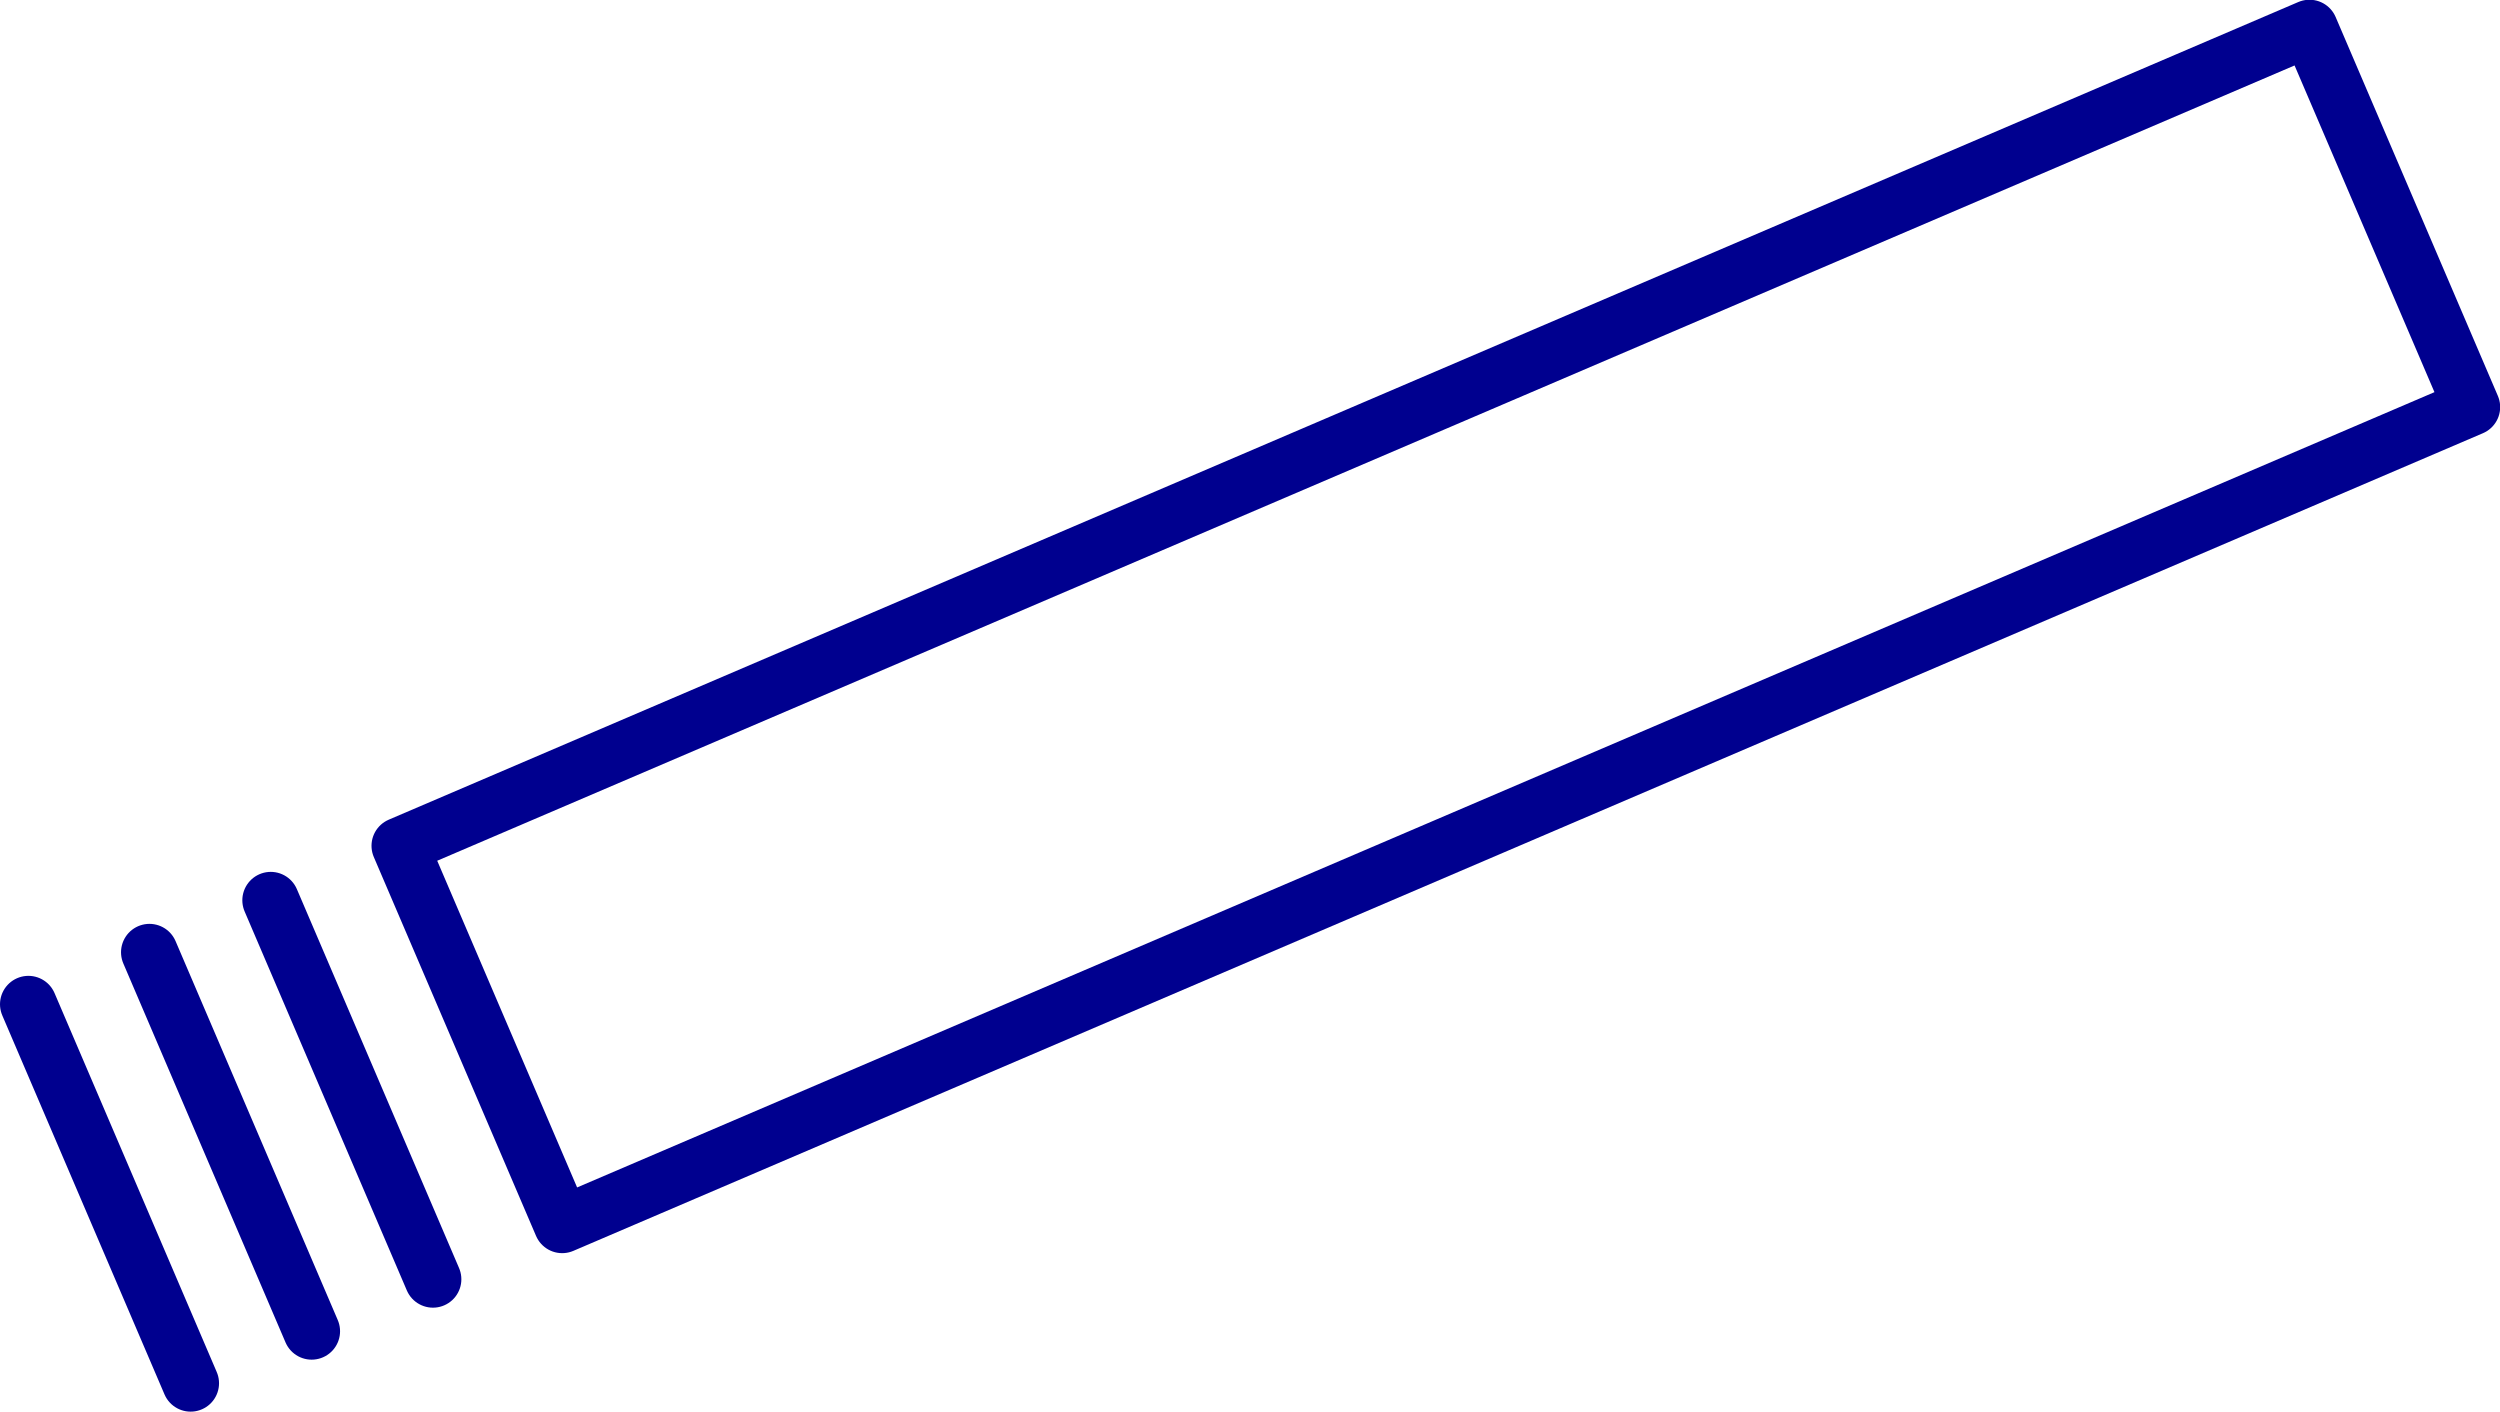 <svg xmlns="http://www.w3.org/2000/svg" viewBox="0 0 88 49.69"><defs><style>.cls-1{fill:none;stroke:#00008f;stroke-linecap:round;stroke-linejoin:round;stroke-width:2px;}</style></defs><title>Cigarette</title><g id="Layer_2" data-name="Layer 2"><g id="icons"><rect class="cls-1" x="13.98" y="14.8" width="73.12" height="14.51" transform="translate(-4.6 21.67) rotate(-23.18)"/><line class="cls-1" x1="9.53" y1="31.69" x2="15.24" y2="45.03"/><line class="cls-1" x1="5.26" y1="33.52" x2="10.97" y2="46.86"/><line class="cls-1" x1="1" y1="35.35" x2="6.71" y2="48.69"/></g></g></svg>